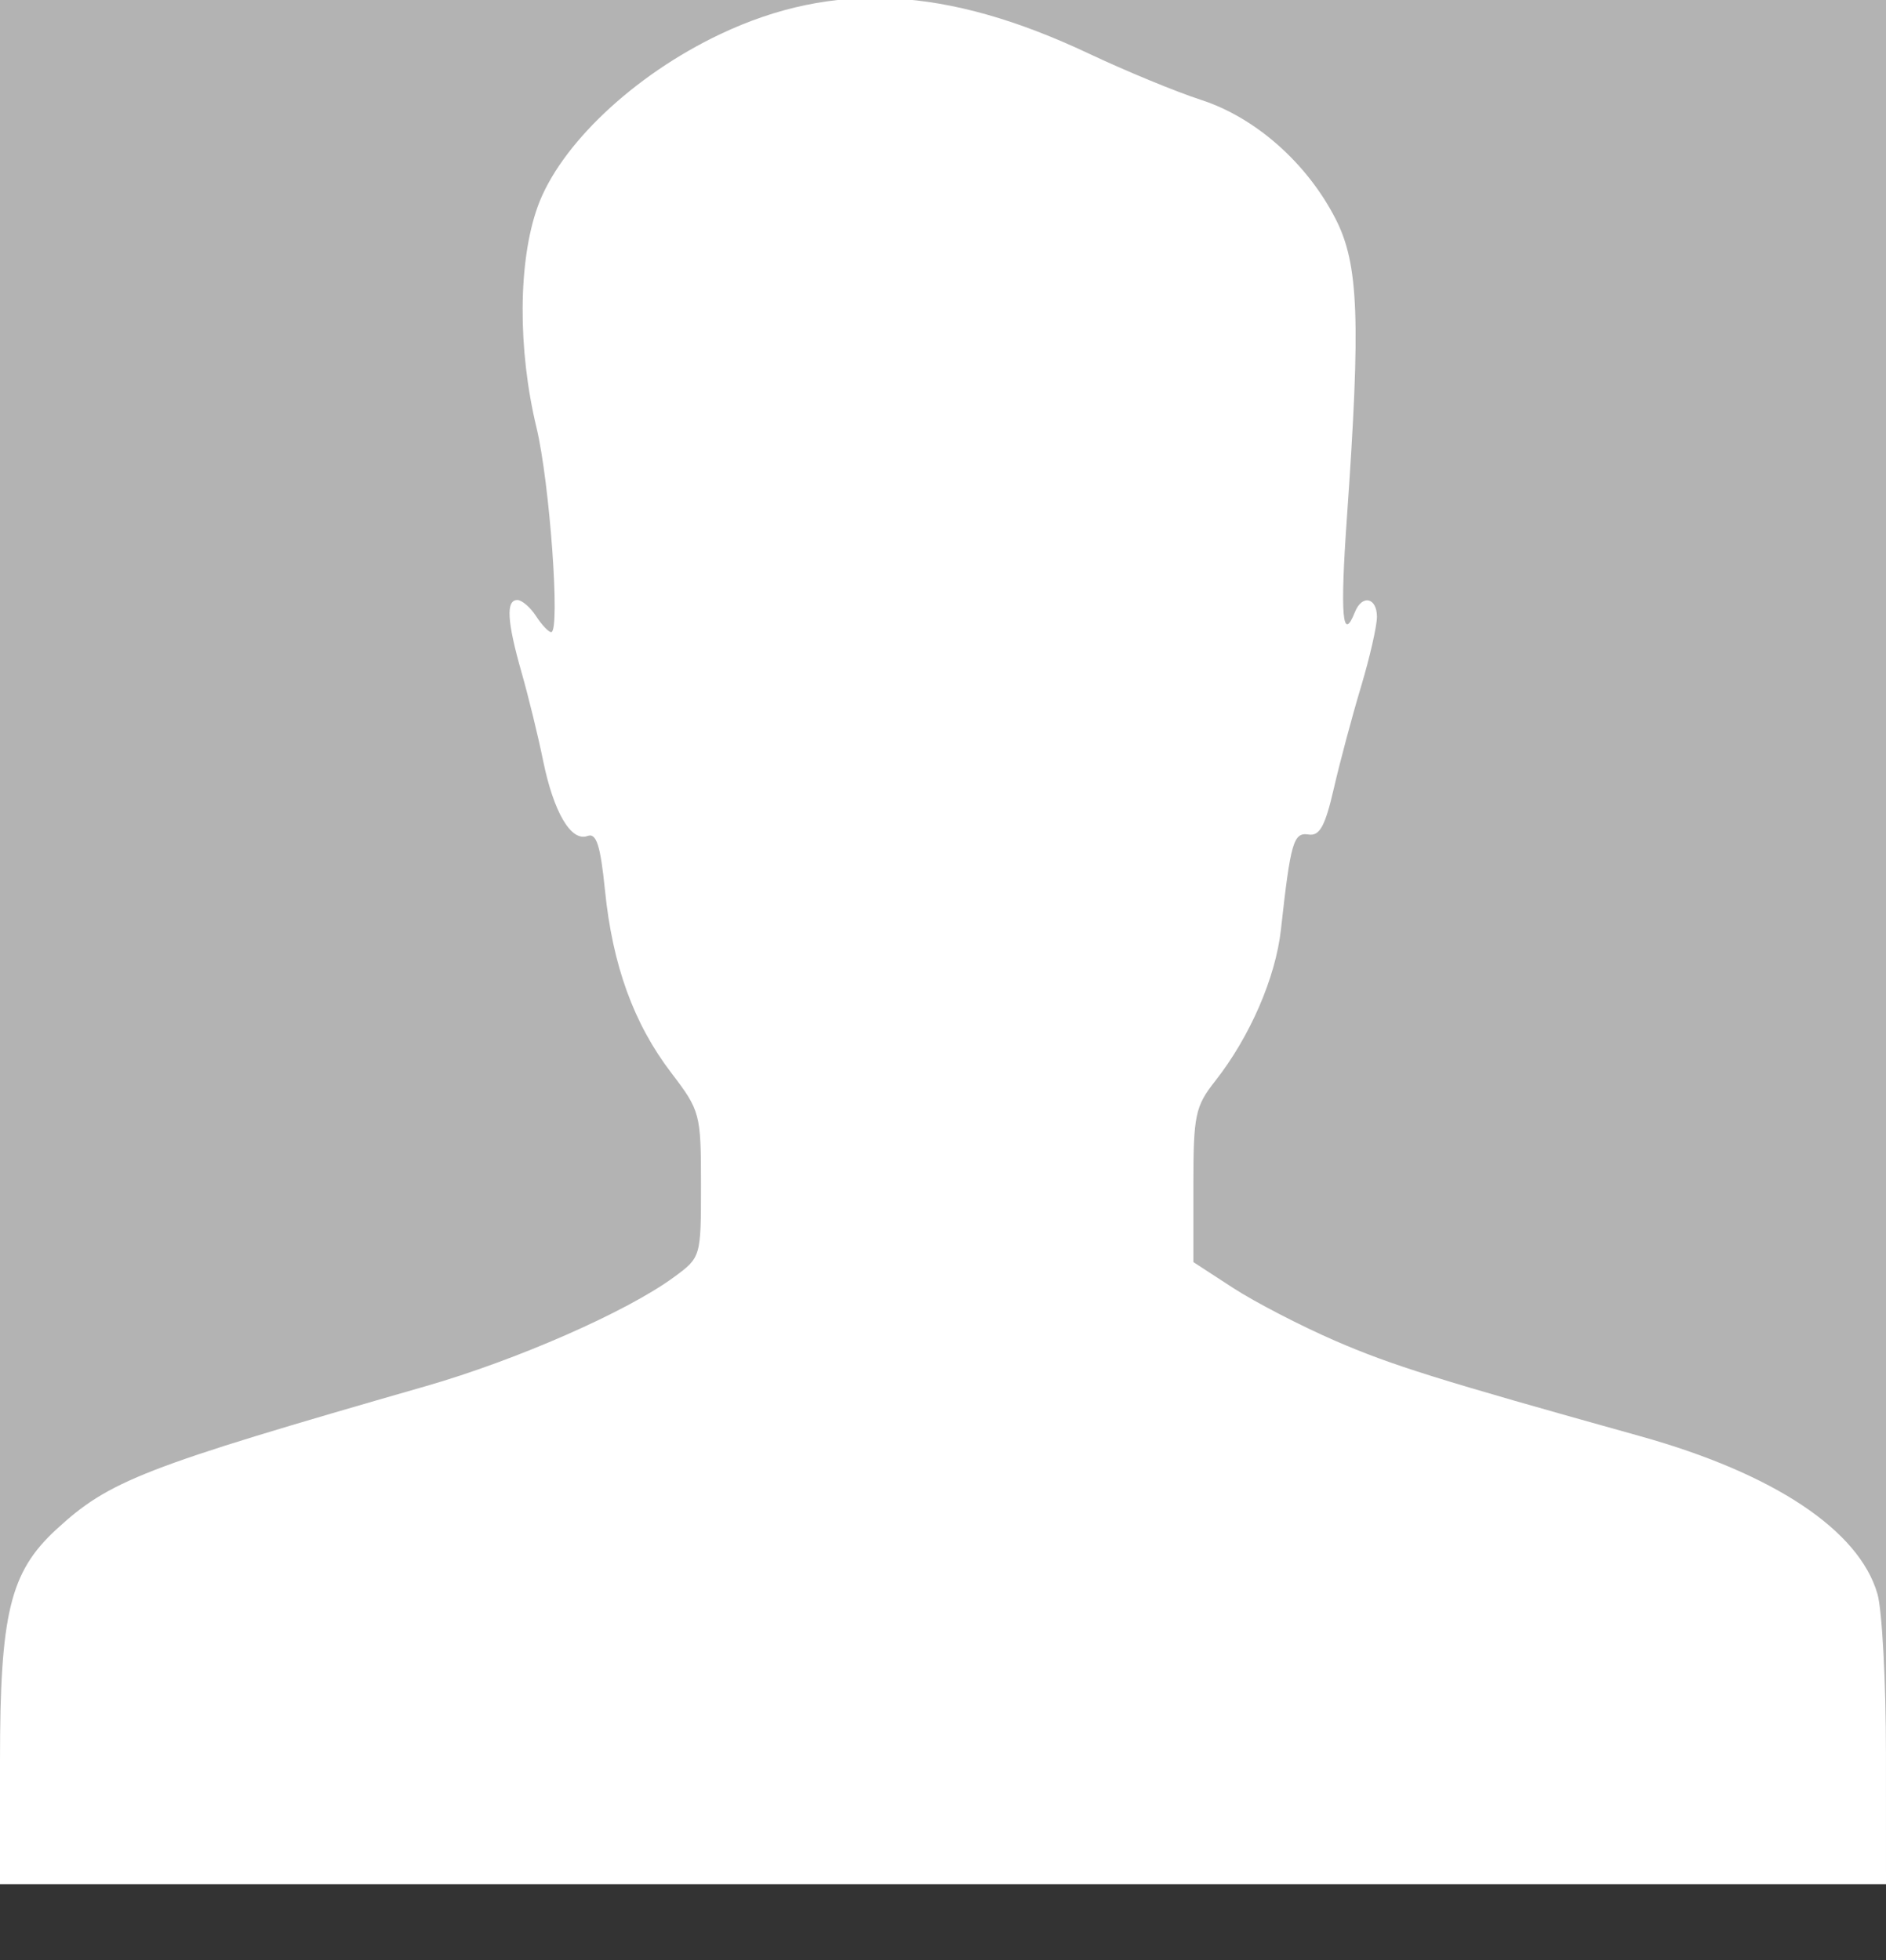 <?xml version="1.0" encoding="UTF-8" standalone="no"?>
<!-- Created with Inkscape (http://www.inkscape.org/) -->

<svg
   xmlns:dc="http://purl.org/dc/elements/1.1/"
   xmlns:cc="http://creativecommons.org/ns#"
   xmlns:rdf="http://www.w3.org/1999/02/22-rdf-syntax-ns#"
   xmlns:svg="http://www.w3.org/2000/svg"
   xmlns="http://www.w3.org/2000/svg"
   xmlns:sodipodi="http://sodipodi.sourceforge.net/DTD/sodipodi-0.dtd"
   xmlns:inkscape="http://www.inkscape.org/namespaces/inkscape"
   version="1.1"
   id="svg2"
   width="408"
   height="424"
   viewBox="0 0 408 424"
   sodipodi:docname="profile_user.svg"
   inkscape:version="0.92.3 (2405546, 2018-03-11)">
  <rect x="0" y="0" width="408" height="424" fill="#333333" stroke="none"/>
  <defs
     id="defs6" />
  <sodipodi:namedview
     pagecolor="#ffffff"
     bordercolor="#666666"
     borderopacity="1"
     objecttolerance="10"
     gridtolerance="10"
     guidetolerance="10"
     inkscape:pageopacity="0"
     inkscape:pageshadow="2"
     inkscape:window-width="1299"
     inkscape:window-height="713"
     id="namedview4"
     showgrid="false"
     inkscape:lockguides="true"
     inkscape:zoom="1.5743132"
     inkscape:cx="268.88289"
     inkscape:cy="334.54677"
     inkscape:window-x="67"
     inkscape:window-y="27"
     inkscape:window-maximized="1"
     inkscape:current-layer="svg2" />
  <rect
     style="fill:#b3b3b3;fill-opacity:1;stroke-width:0.981"
     id="rect894"
     width="408"
     height="408"
     x="0"
     y="-0.43" />
  <path
     style="fill:#ffffff;fill-opacity:1;stroke-width:1.77"
     d="m -3.242e-5,380.976 c 0,-31.942 2.164,-40.877 12.131,-50.078 11.519,-10.634 18.813,-13.465 79.94,-31.026 19.72,-5.665 43.515,-16.111 53.675,-23.564 5.899,-4.327 5.9,-4.332 5.9,-20.065 0,-15.308 -0.176,-15.968 -6.439,-24.174 -8.115,-10.631 -12.685,-23.213 -14.329,-39.451 -0.992,-9.802 -1.858,-12.489 -3.795,-11.774 -3.534,1.304 -7.322,-5.137 -9.598,-16.323 -1.069,-5.251 -3.162,-13.82 -4.652,-19.041 -3.152,-11.047 -3.424,-15.68 -0.919,-15.68 0.985,0 2.805,1.563 4.045,3.472 1.24,1.909 2.716,3.472 3.279,3.472 2.014,0 -0.31,-32.345 -3.18,-44.253 -4.085,-16.95 -3.987,-35.968 0.246,-47.758 4.789,-13.338 20.778,-28.46 39.459,-37.32 24.58,-11.658 48.961,-10.374 79.83,4.203 7.943,3.751 18.839,8.245 24.212,9.986 11.806,3.826 22.947,13.68 29.13,25.763 5.004,9.779 5.459,21.824 2.439,64.642 -1.488,21.098 -0.969,27.183 1.739,20.397 1.539,-3.856 4.763,-3.157 4.763,1.033 0,2 -1.562,8.836 -3.47,15.191 -1.909,6.355 -4.549,16.241 -5.867,21.97 -1.873,8.142 -3.066,10.309 -5.463,9.927 -3.255,-0.52 -3.883,1.642 -5.97,20.552 -1.15,10.415 -6.722,23.251 -14.236,32.79 -4.314,5.478 -4.709,7.372 -4.706,22.569 l 0.004,16.589 8.572,5.577 c 4.714,3.067 14.665,8.22 22.112,11.45 12.151,5.271 22.283,8.439 65.894,20.606 28.96,8.079 47.417,20.342 51.407,34.154 1.006,3.485 1.834,19.03 1.84,34.546 L 408,407.57 H 204 -3.242e-5 Z"
     id="path898"
     inkscape:connector-curvature="0" />
</svg>
